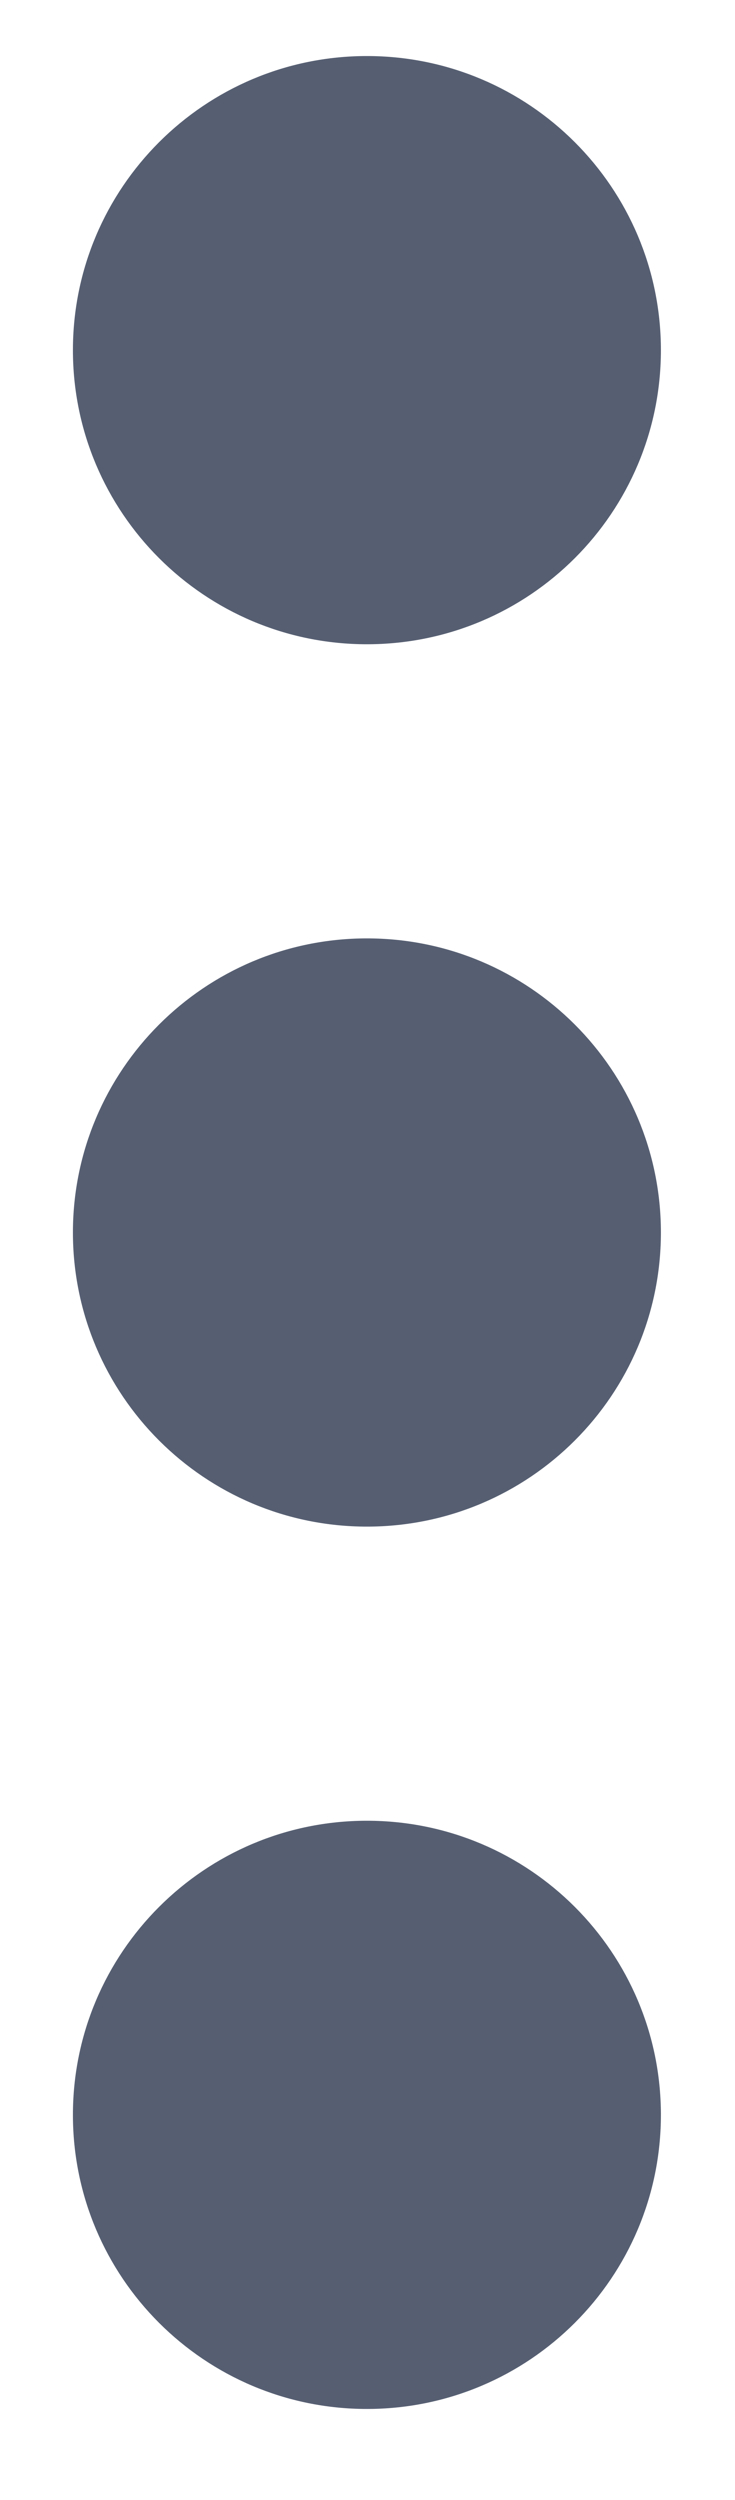<svg width="5" height="17" viewBox="0 0 5 17" fill="none" xmlns="http://www.w3.org/2000/svg">
<path fill-rule="evenodd" clip-rule="evenodd" d="M2.496 12.381C3.601 12.381 4.496 13.277 4.496 14.381C4.496 15.486 3.601 16.381 2.496 16.381C1.392 16.381 0.496 15.486 0.496 14.381C0.496 13.277 1.392 12.381 2.496 12.381Z" fill="#565F72"/>
<path fill-rule="evenodd" clip-rule="evenodd" d="M2.496 6.381C3.601 6.381 4.496 7.277 4.496 8.381C4.496 9.486 3.601 10.381 2.496 10.381C1.392 10.381 0.496 9.486 0.496 8.381C0.496 7.277 1.392 6.381 2.496 6.381Z" fill="#565F72"/>
<path fill-rule="evenodd" clip-rule="evenodd" d="M2.496 0.381C3.601 0.381 4.496 1.277 4.496 2.381C4.496 3.486 3.601 4.381 2.496 4.381C1.392 4.381 0.496 3.486 0.496 2.381C0.496 1.277 1.392 0.381 2.496 0.381Z" fill="#565F72"/>
</svg>
